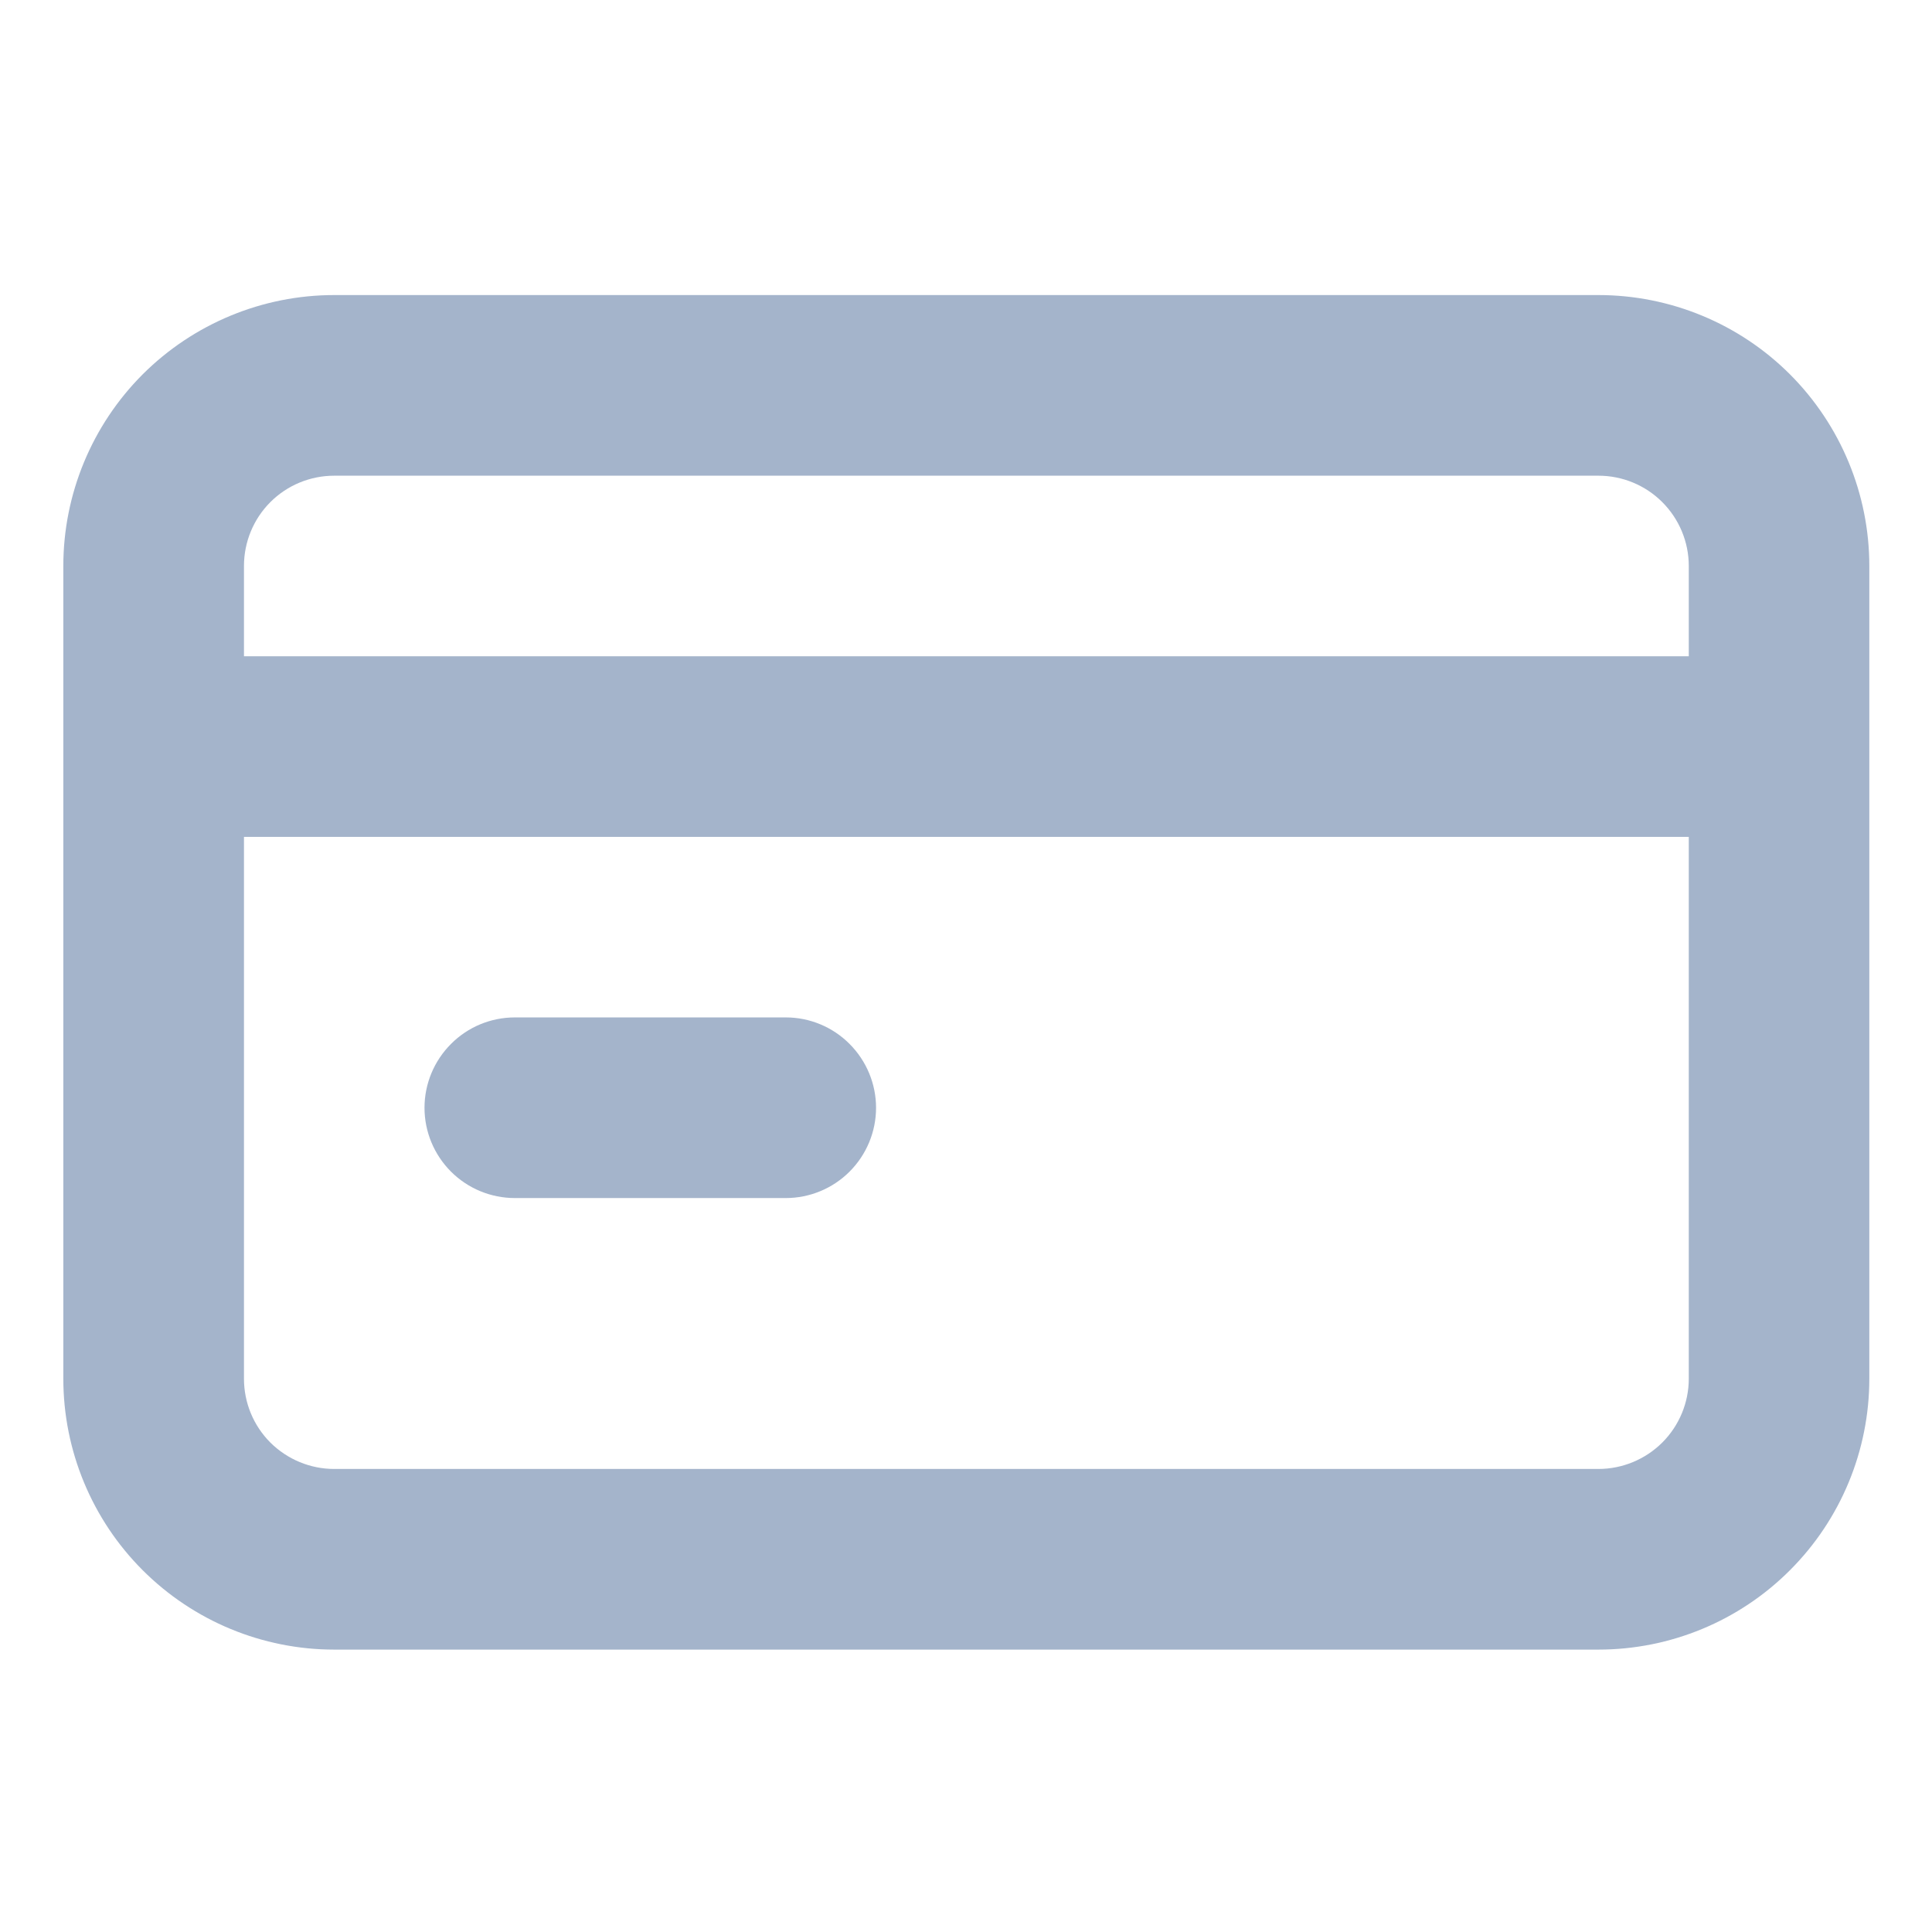 <svg width="18" height="18" viewBox="0 0 18 18" fill="none" xmlns="http://www.w3.org/2000/svg">
<g clip-path="url(#clip0_304_1770)">
<path d="M4.797 11.162H7.321C7.544 11.162 7.758 11.073 7.915 10.916C8.073 10.758 8.162 10.544 8.162 10.321C8.162 10.098 8.073 9.884 7.915 9.726C7.758 9.568 7.544 9.479 7.321 9.479H4.797C4.573 9.479 4.359 9.568 4.202 9.726C4.044 9.884 3.955 10.098 3.955 10.321C3.955 10.544 4.044 10.758 4.202 10.916C4.359 11.073 4.573 11.162 4.797 11.162ZM14.892 2.749H3.114C2.445 2.749 1.803 3.015 1.329 3.488C0.856 3.962 0.59 4.604 0.59 5.273V12.845C0.59 13.514 0.856 14.156 1.329 14.629C1.803 15.103 2.445 15.369 3.114 15.369H14.892C15.562 15.369 16.204 15.103 16.677 14.629C17.15 14.156 17.416 13.514 17.416 12.845V5.273C17.416 4.604 17.15 3.962 16.677 3.488C16.204 3.015 15.562 2.749 14.892 2.749ZM15.734 12.845C15.734 13.068 15.645 13.282 15.487 13.44C15.329 13.597 15.115 13.686 14.892 13.686H3.114C2.891 13.686 2.677 13.597 2.519 13.44C2.361 13.282 2.273 13.068 2.273 12.845V7.797H15.734V12.845ZM15.734 6.114H2.273V5.273C2.273 5.05 2.361 4.836 2.519 4.678C2.677 4.52 2.891 4.432 3.114 4.432H14.892C15.115 4.432 15.329 4.52 15.487 4.678C15.645 4.836 15.734 5.05 15.734 5.273V6.114Z" fill="#A4B4CB"/>
</g>
<defs>
<clipPath id="clip0_304_1770">
<rect width="16.826" height="16.826" fill="white" transform="translate(0.59 0.646)"/>
</clipPath>
</defs>
</svg>
